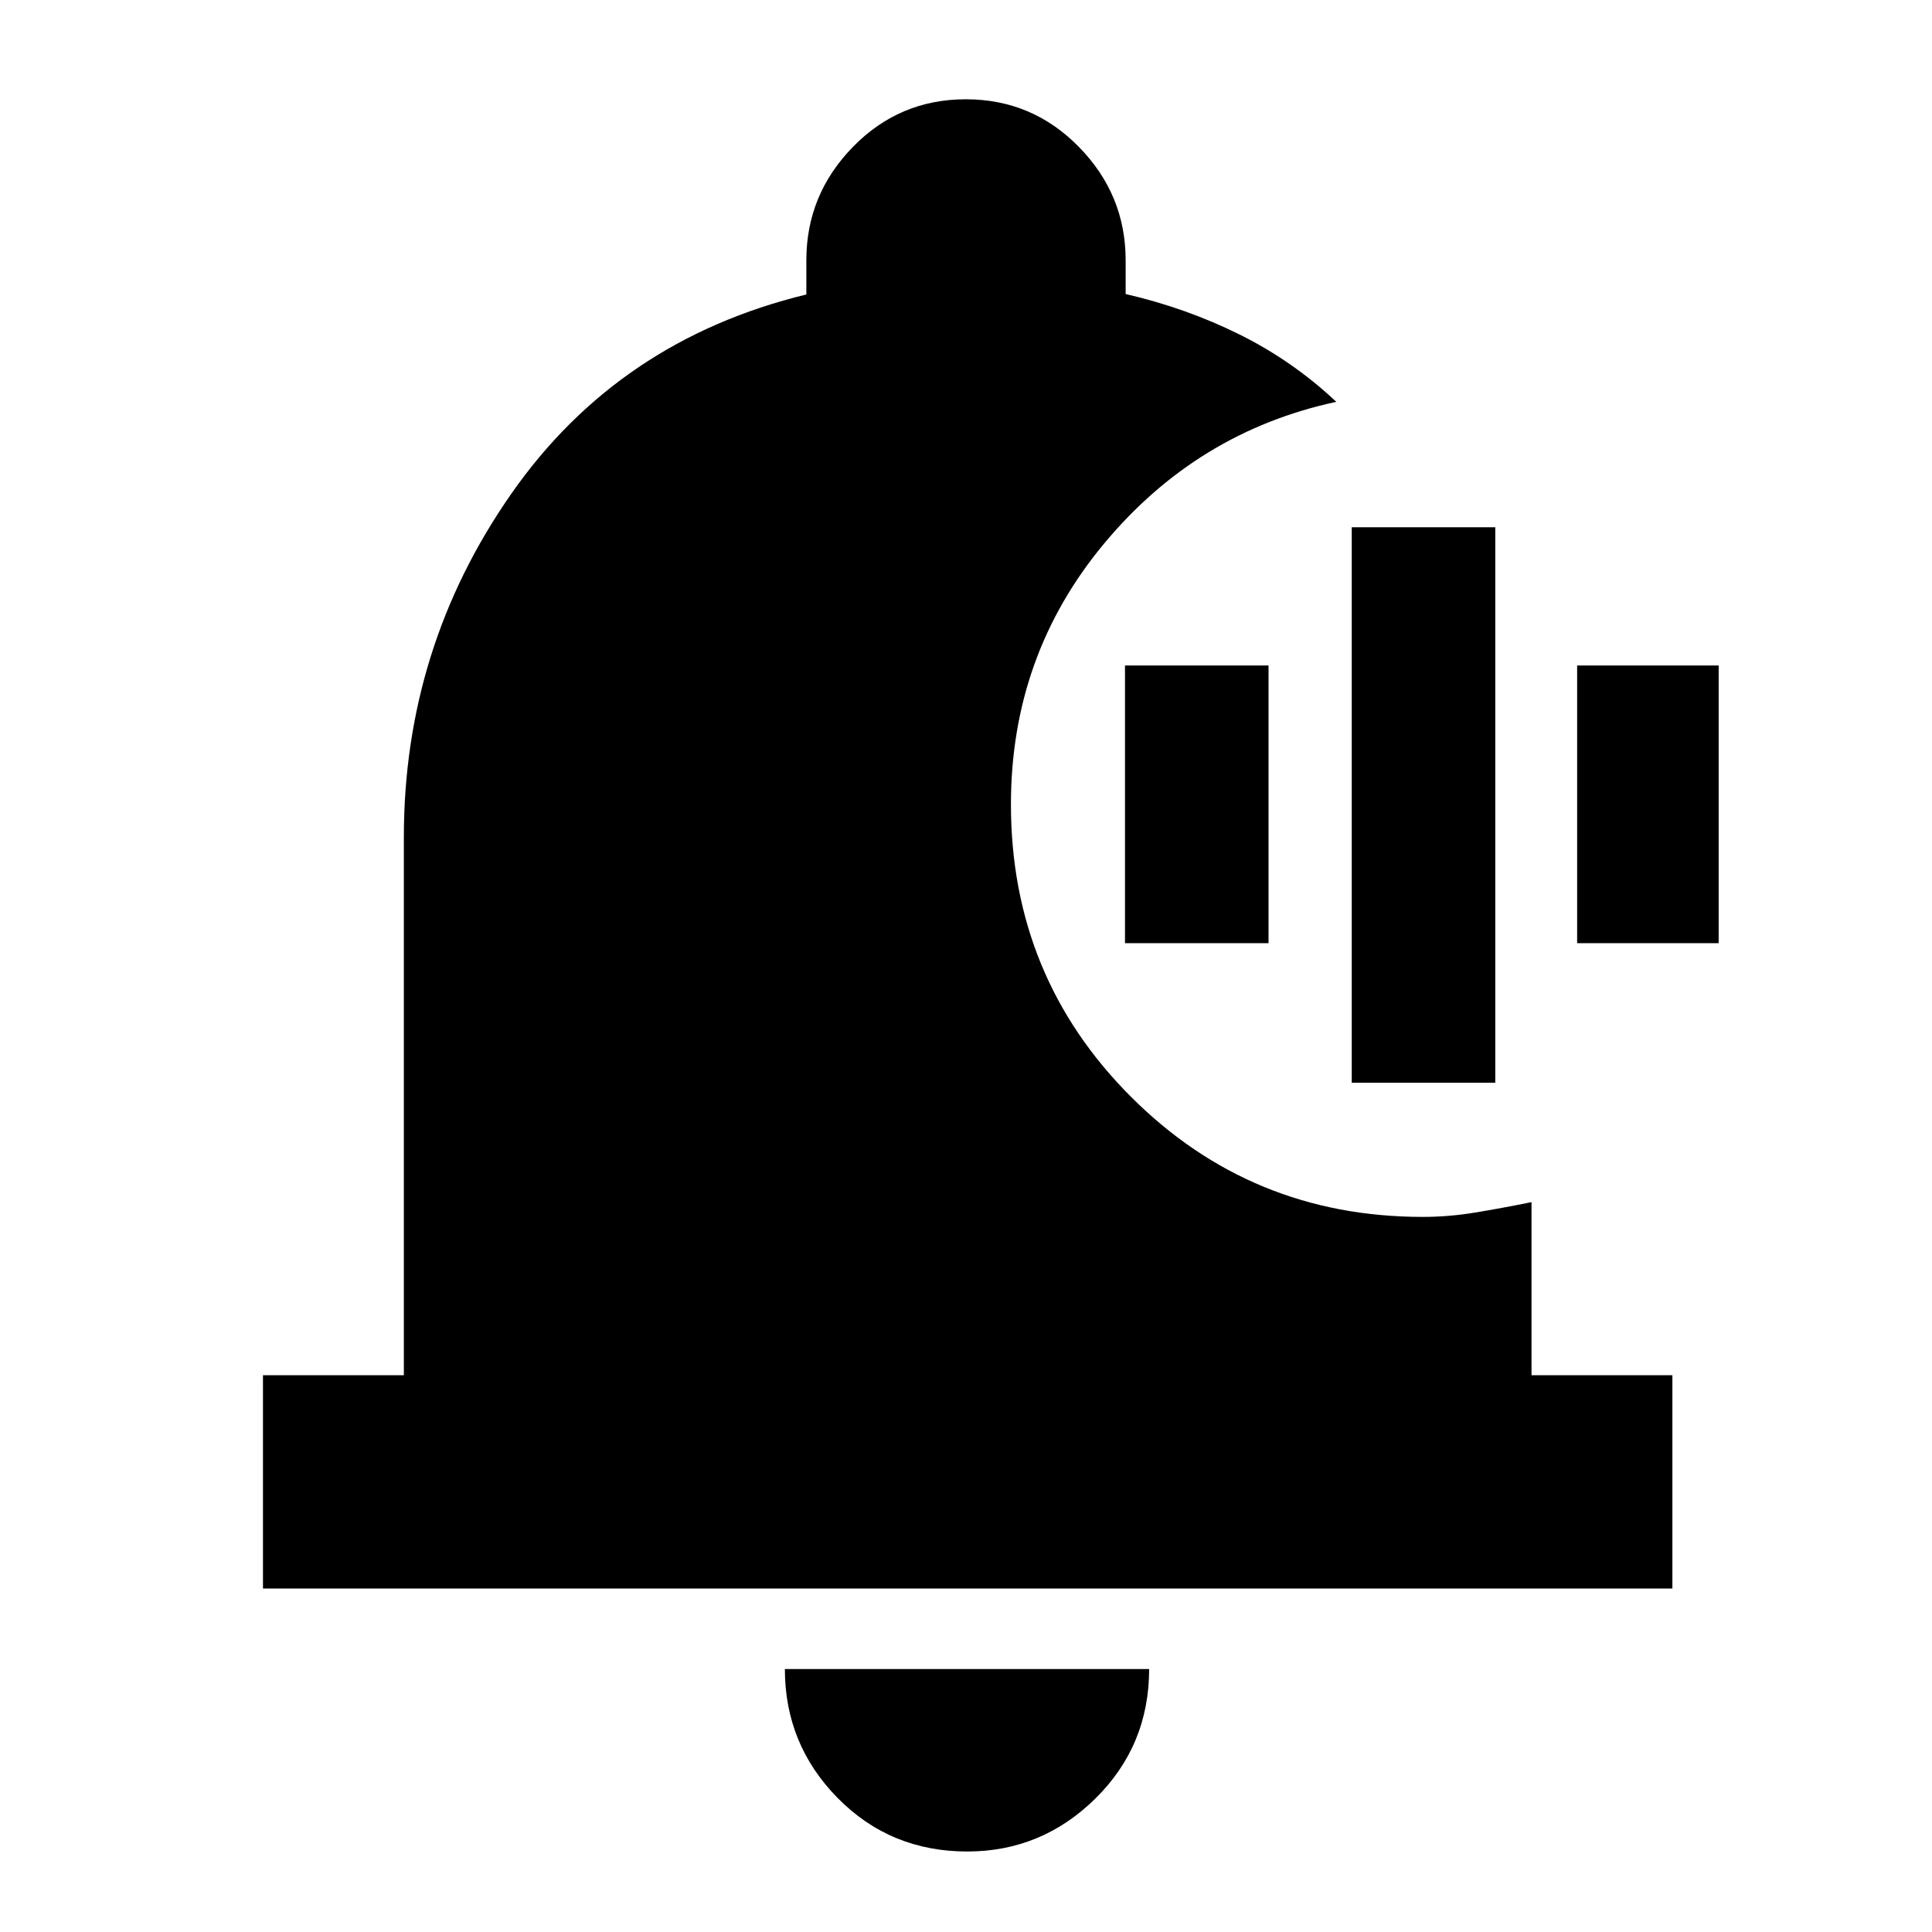 <svg xmlns="http://www.w3.org/2000/svg" height="40" viewBox="0 -960 960 960" width="40"><path d="M480.63-40q-38.26 0-64.45-26.63Q390-93.27 390-130.67h181q0 38-26.7 64.34Q517.6-40 480.63-40ZM831-170.67H130.67v-106h70V-544q0-94.13 53.33-170.56 53.33-76.44 146.67-99.11v-17q0-32.61 23.11-56.3 23.11-23.7 56.12-23.7 33.02 0 56.22 23.7 23.21 23.69 23.21 56.3v16.77q30.22 6.99 56.67 20.15 26.45 13.15 48 33.42-69.17 14.86-115.42 70.48-46.25 55.62-46.25 129.55 0 85.63 59.66 145.3 59.66 59.67 145.01 59.67 12.88 0 26.05-2.17t27.95-5.17v86h70v106ZM671.67-422v-276H743v276h-71.33ZM559-491.33v-138h71.33v138H559Zm224.67 0v-138H854v138h-70.33Z"/></svg>
